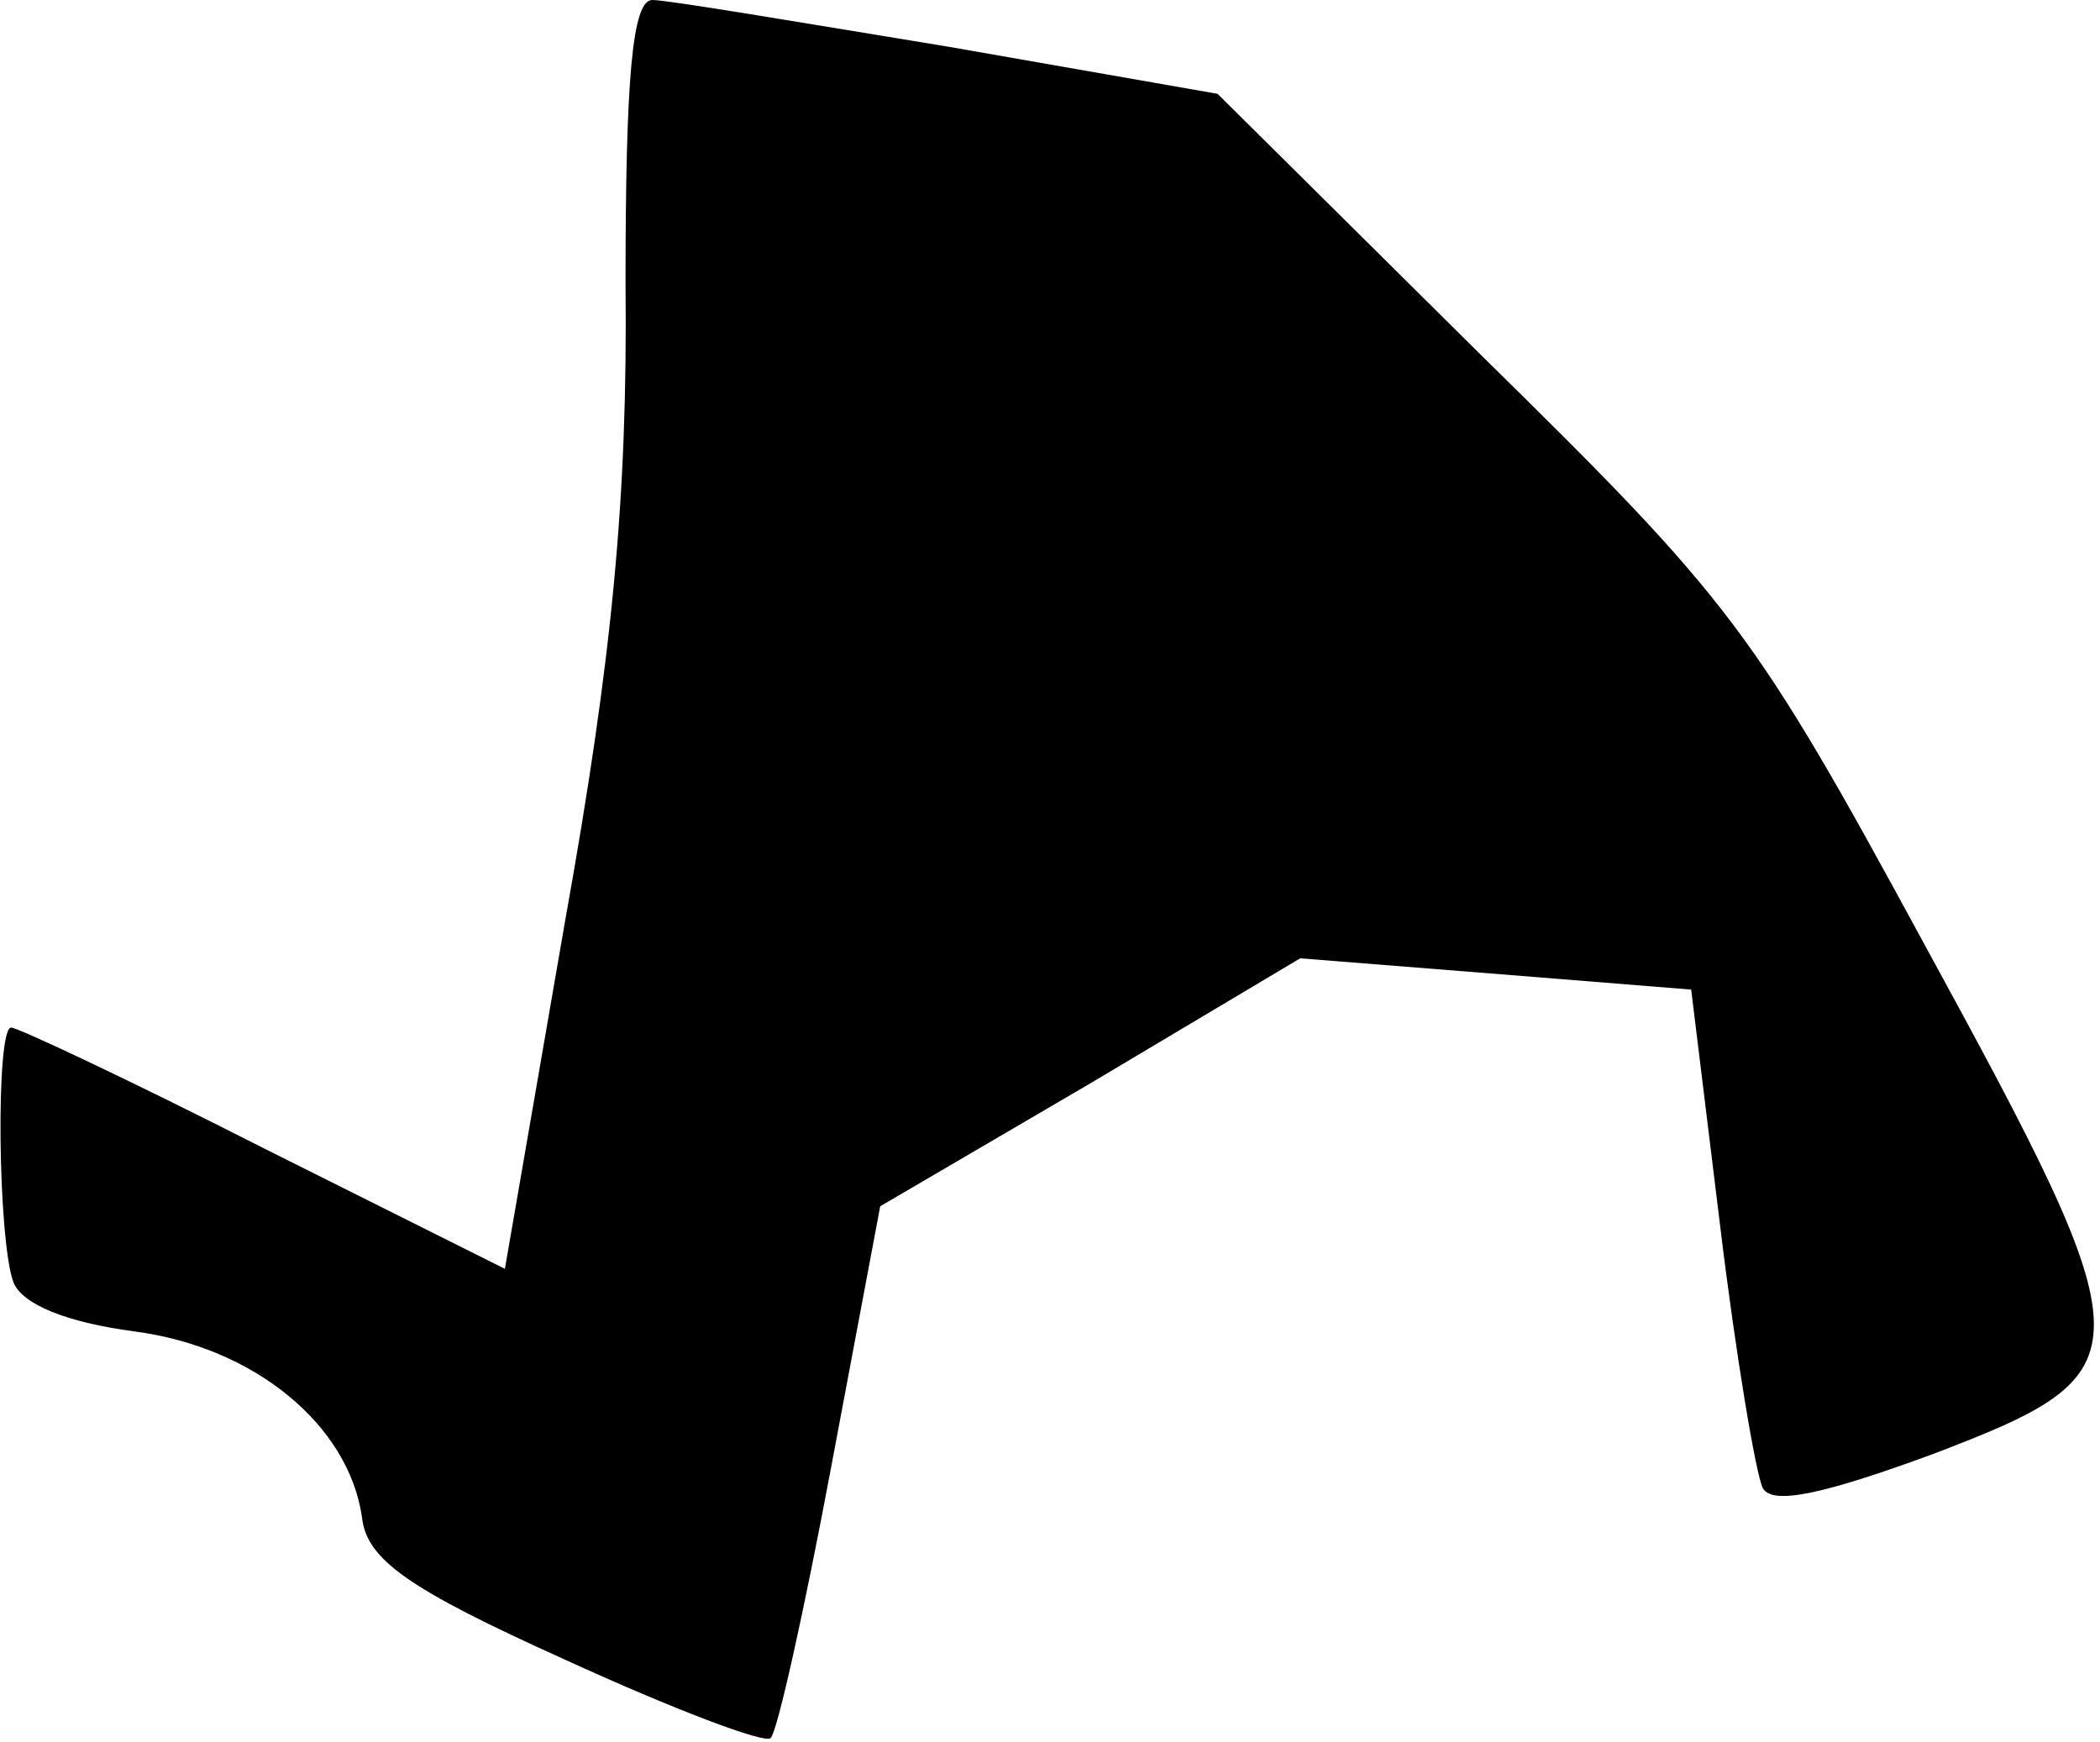 <?xml version="1.0" standalone="no"?>
<!DOCTYPE svg PUBLIC "-//W3C//DTD SVG 20010904//EN"
 "http://www.w3.org/TR/2001/REC-SVG-20010904/DTD/svg10.dtd">
<svg version="1.0" xmlns="http://www.w3.org/2000/svg"
 width="94pt" height="78pt" viewBox="0 0 94 78"
 preserveAspectRatio="xMidYMid meet">
<g transform="translate(0,78) scale(0.1,-0.1)"
fill="#000000" stroke="none">
<path fill="#000000" stroke="none" d="M280 653 c1 -96 -6 -168 -27 -285 l-27
-156 -108 54 c-59 30 -110 54 -113 54 -7 0 -6 -95 1 -114 4 -10 24 -18 54 -22
54 -7 96 -42 102 -83 2 -19 20 -32 91 -64 48 -22 90 -38 92 -35 3 3 15 57 27
121 l22 117 94 55 94 56 88 -7 87 -7 13 -106 c7 -58 16 -111 19 -117 4 -8 27
-3 76 15 97 37 97 44 -4 229 -76 140 -86 153 -198 263 l-118 117 -120 21 c-67
11 -126 21 -133 21 -9 0 -12 -35 -12 -127z"/>
</g>
</svg>
